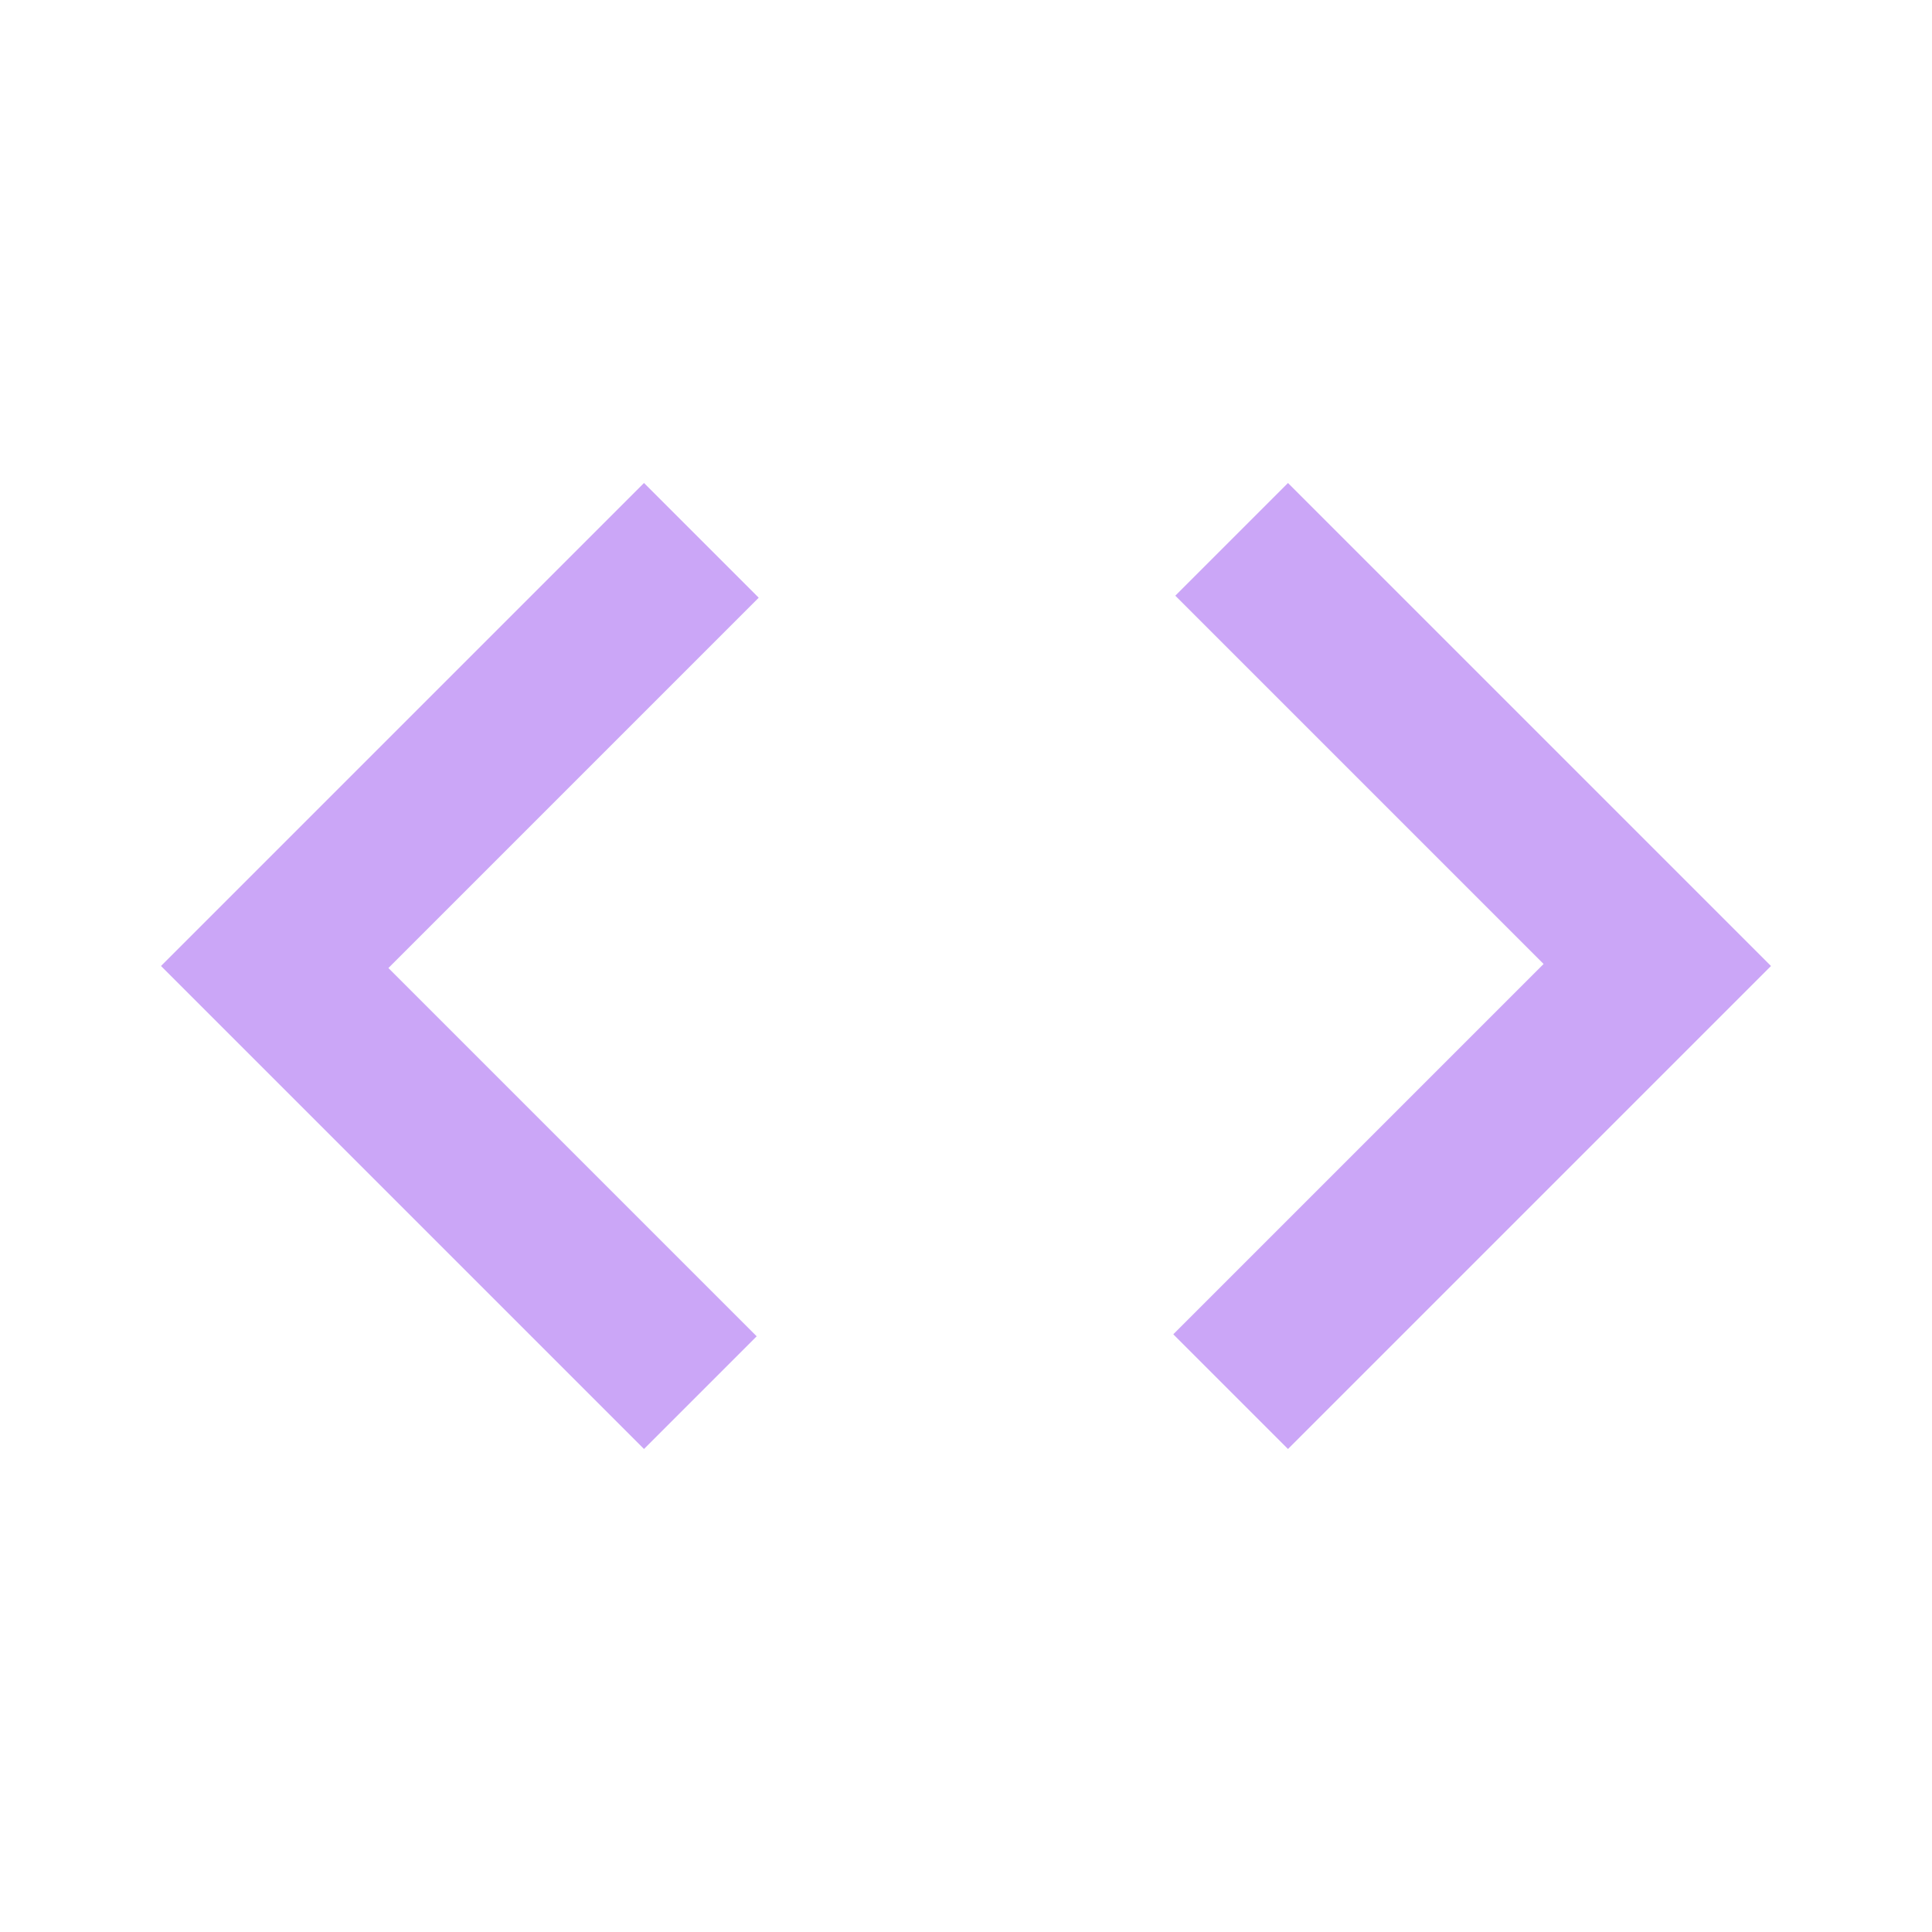 <svg xmlns="http://www.w3.org/2000/svg" height="24px" viewBox="0 -960 960 960" width="24px" fill="#cba6f7"><path d="M320-240 80-480l240-240 57 57-184 184 183 183-56 56Zm320 0-57-57 184-184-183-183 56-56 240 240-240 240Z"/></svg>